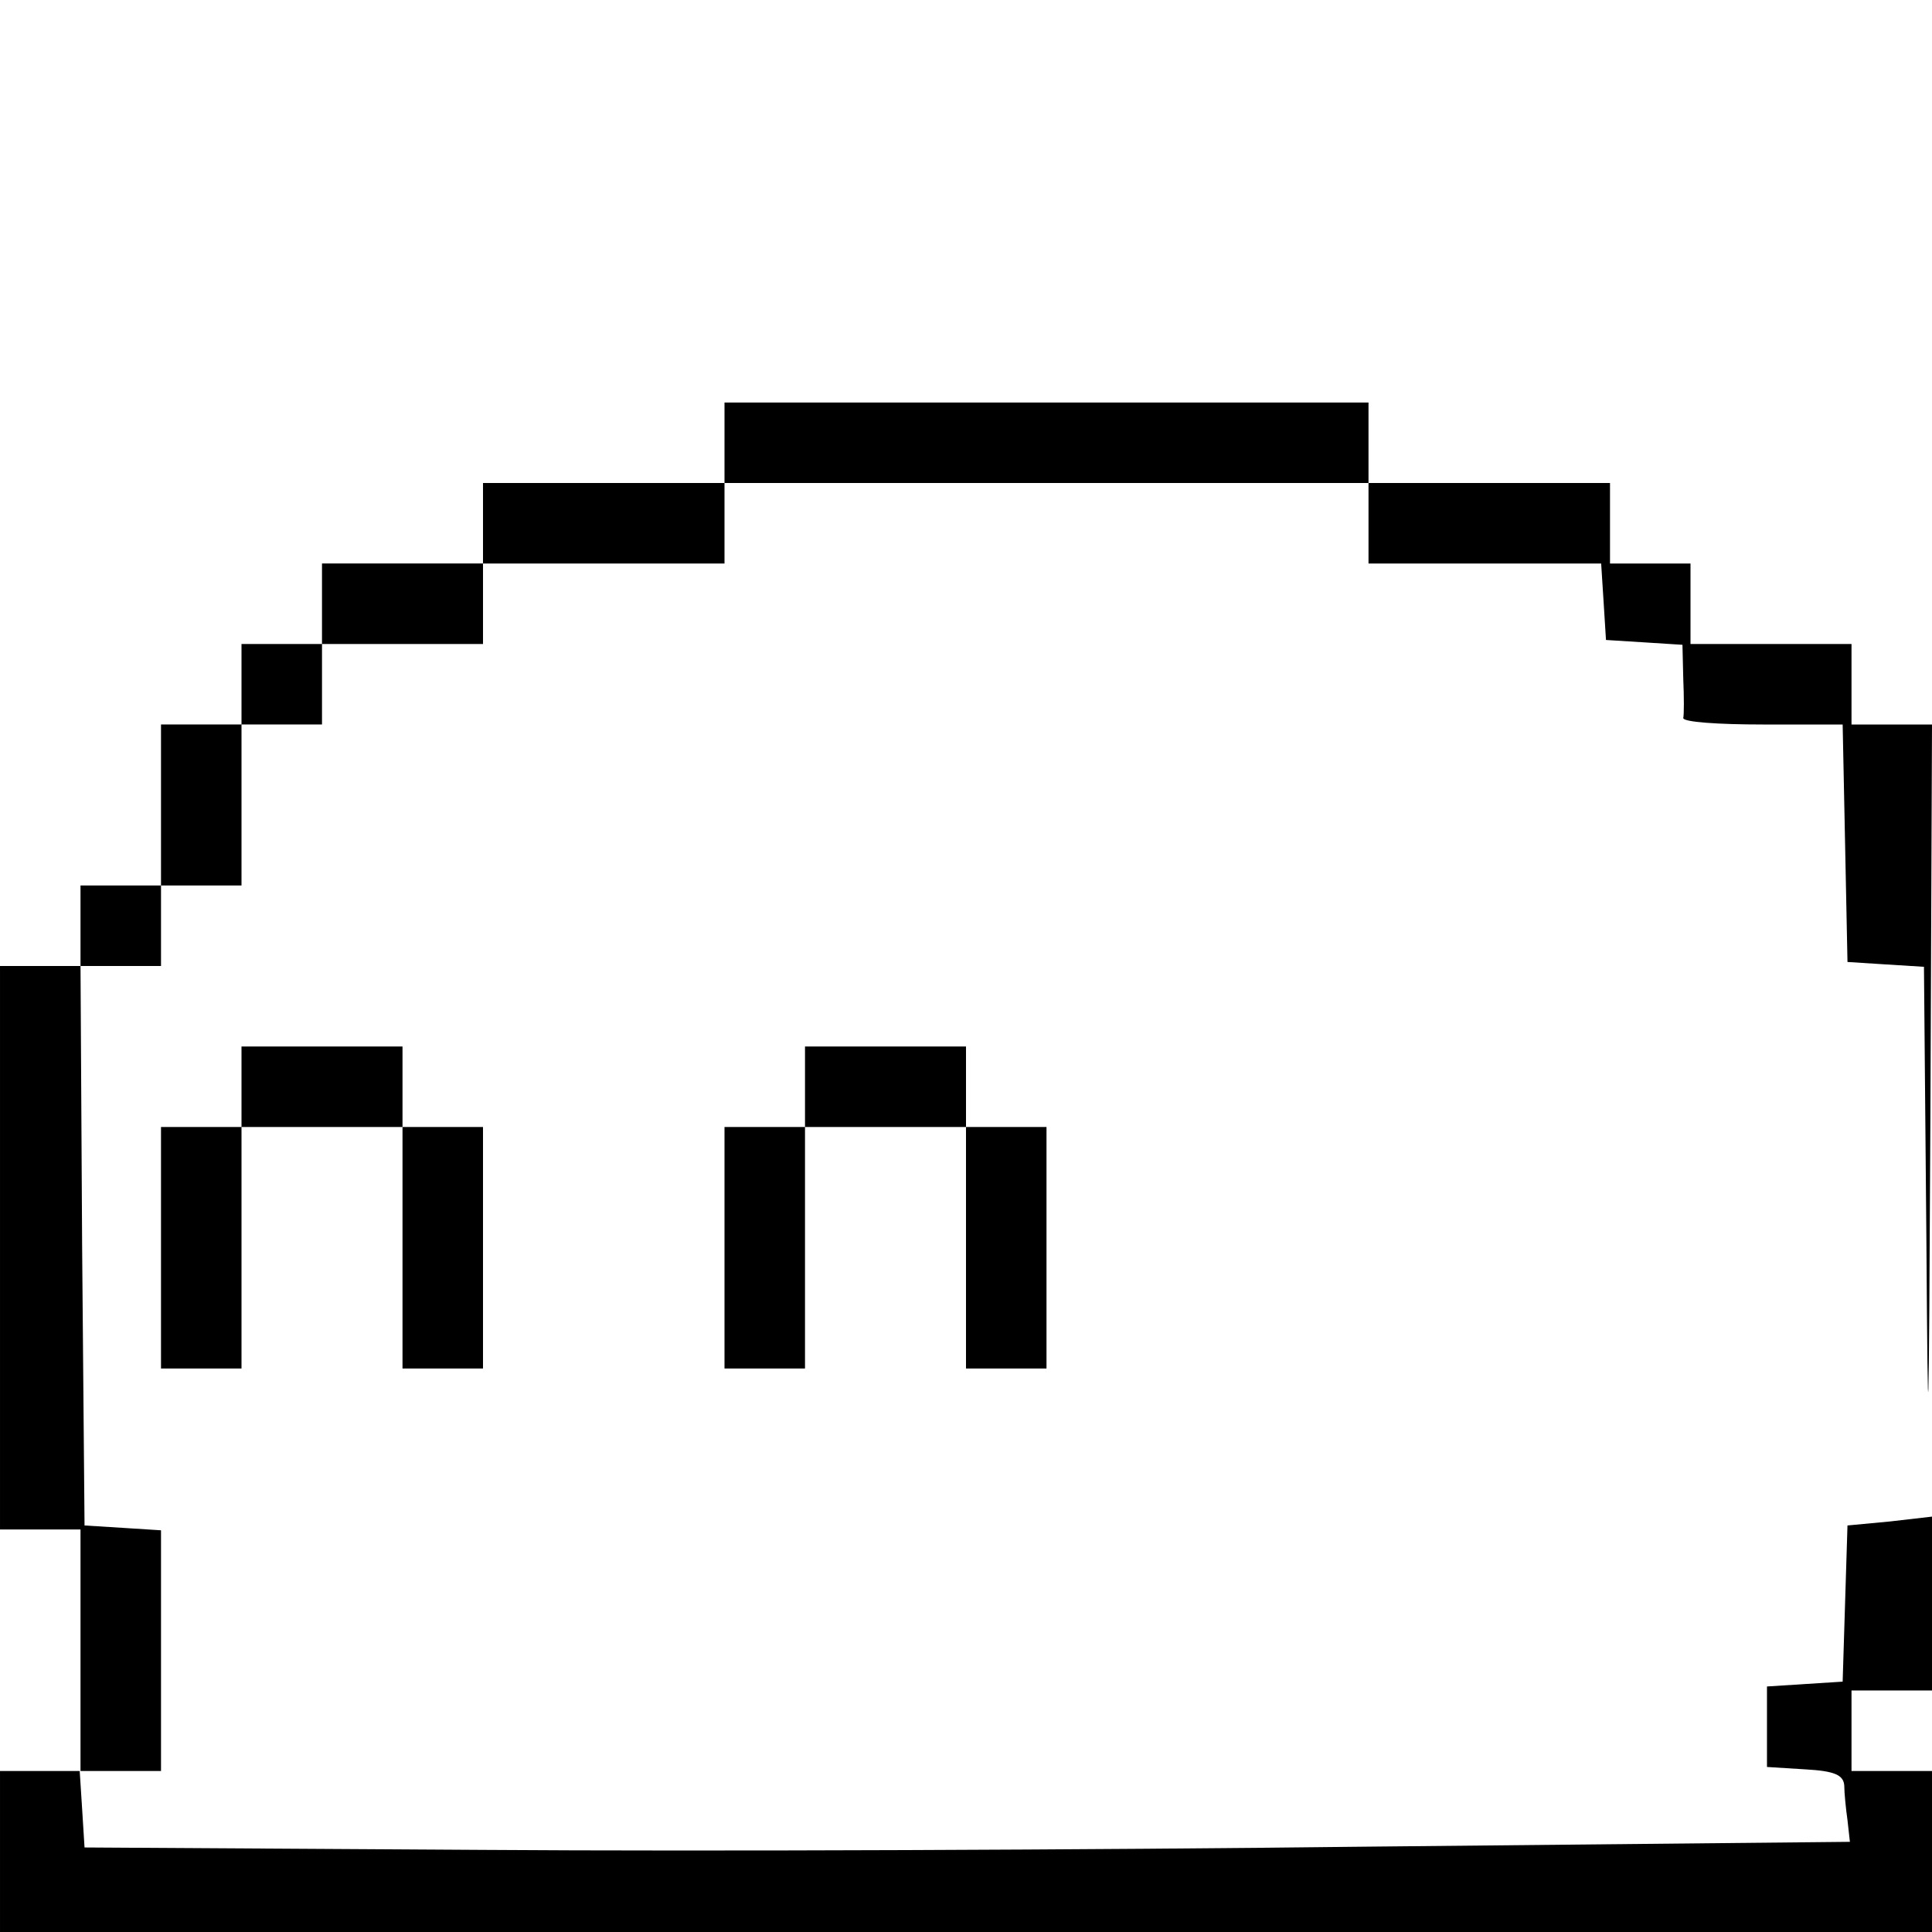 <?xml version="1.0" standalone="no"?>
<!DOCTYPE svg PUBLIC "-//W3C//DTD SVG 20010904//EN"
 "http://www.w3.org/TR/2001/REC-SVG-20010904/DTD/svg10.dtd">
<svg version="1.0" xmlns="http://www.w3.org/2000/svg"
 width="240pt" height="240pt" viewBox="0 0 240 240"
 preserveAspectRatio="xMidYMid meet">

<g transform="translate(0,240) scale(0.1,-0.1)"
fill="#000000" stroke="none">
<path d="M900 1850 l0 -50 -150 0 -150 0 0 -50 0 -50 -100 0 -100 0 0 -50 0
-50 -50 0 -50 0 0 -50 0 -50 -50 0 -50 0 0 -100 0 -100 -50 0 -50 0 0 -50 0
-50 -50 0 -50 0 0 -350 0 -350 50 0 50 0 0 -150 0 -150 -50 0 -50 0 0 -100 0
-100 1200 0 1200 0 0 100 0 100 -50 0 -50 0 0 50 0 50 50 0 50 0 0 108 0 108
-52 -6 -53 -5 -3 -97 -3 -97 -47 -3 -47 -3 0 -50 0 -50 48 -3 c36 -2 47 -7 48
-20 0 -9 2 -29 4 -43 l3 -27 -601 -6 c-331 -4 -825 -6 -1097 -4 l-495 3 -3 48
-3 47 50 0 51 0 0 149 0 150 -47 3 -48 3 -3 348 -2 347 50 0 50 0 0 50 0 50
50 0 50 0 0 100 0 100 50 0 50 0 0 50 0 50 100 0 100 0 0 50 0 50 150 0 150 0
0 50 0 50 400 0 400 0 0 -50 0 -50 144 0 145 0 3 -47 3 -48 48 -3 47 -3 1 -42
c1 -23 1 -45 0 -49 0 -5 44 -8 99 -8 l99 0 3 -147 3 -148 47 -3 48 -3 3 -337
c2 -286 3 -264 5 151 l2 487 -50 0 -50 0 0 50 0 50 -100 0 -100 0 0 50 0 50
-50 0 -50 0 0 50 0 50 -150 0 -150 0 0 50 0 50 -400 0 -400 0 0 -50z"/>
<path d="M300 1050 l0 -50 -50 0 -50 0 0 -150 0 -150 50 0 50 0 0 150 0 150
100 0 100 0 0 -150 0 -150 50 0 50 0 0 150 0 150 -50 0 -50 0 0 50 0 50 -100
0 -100 0 0 -50z"/>
<path d="M1000 1050 l0 -50 -50 0 -50 0 0 -150 0 -150 50 0 50 0 0 150 0 150
100 0 100 0 0 -150 0 -150 50 0 50 0 0 150 0 150 -50 0 -50 0 0 50 0 50 -100
0 -100 0 0 -50z"/>
</g>
</svg>
